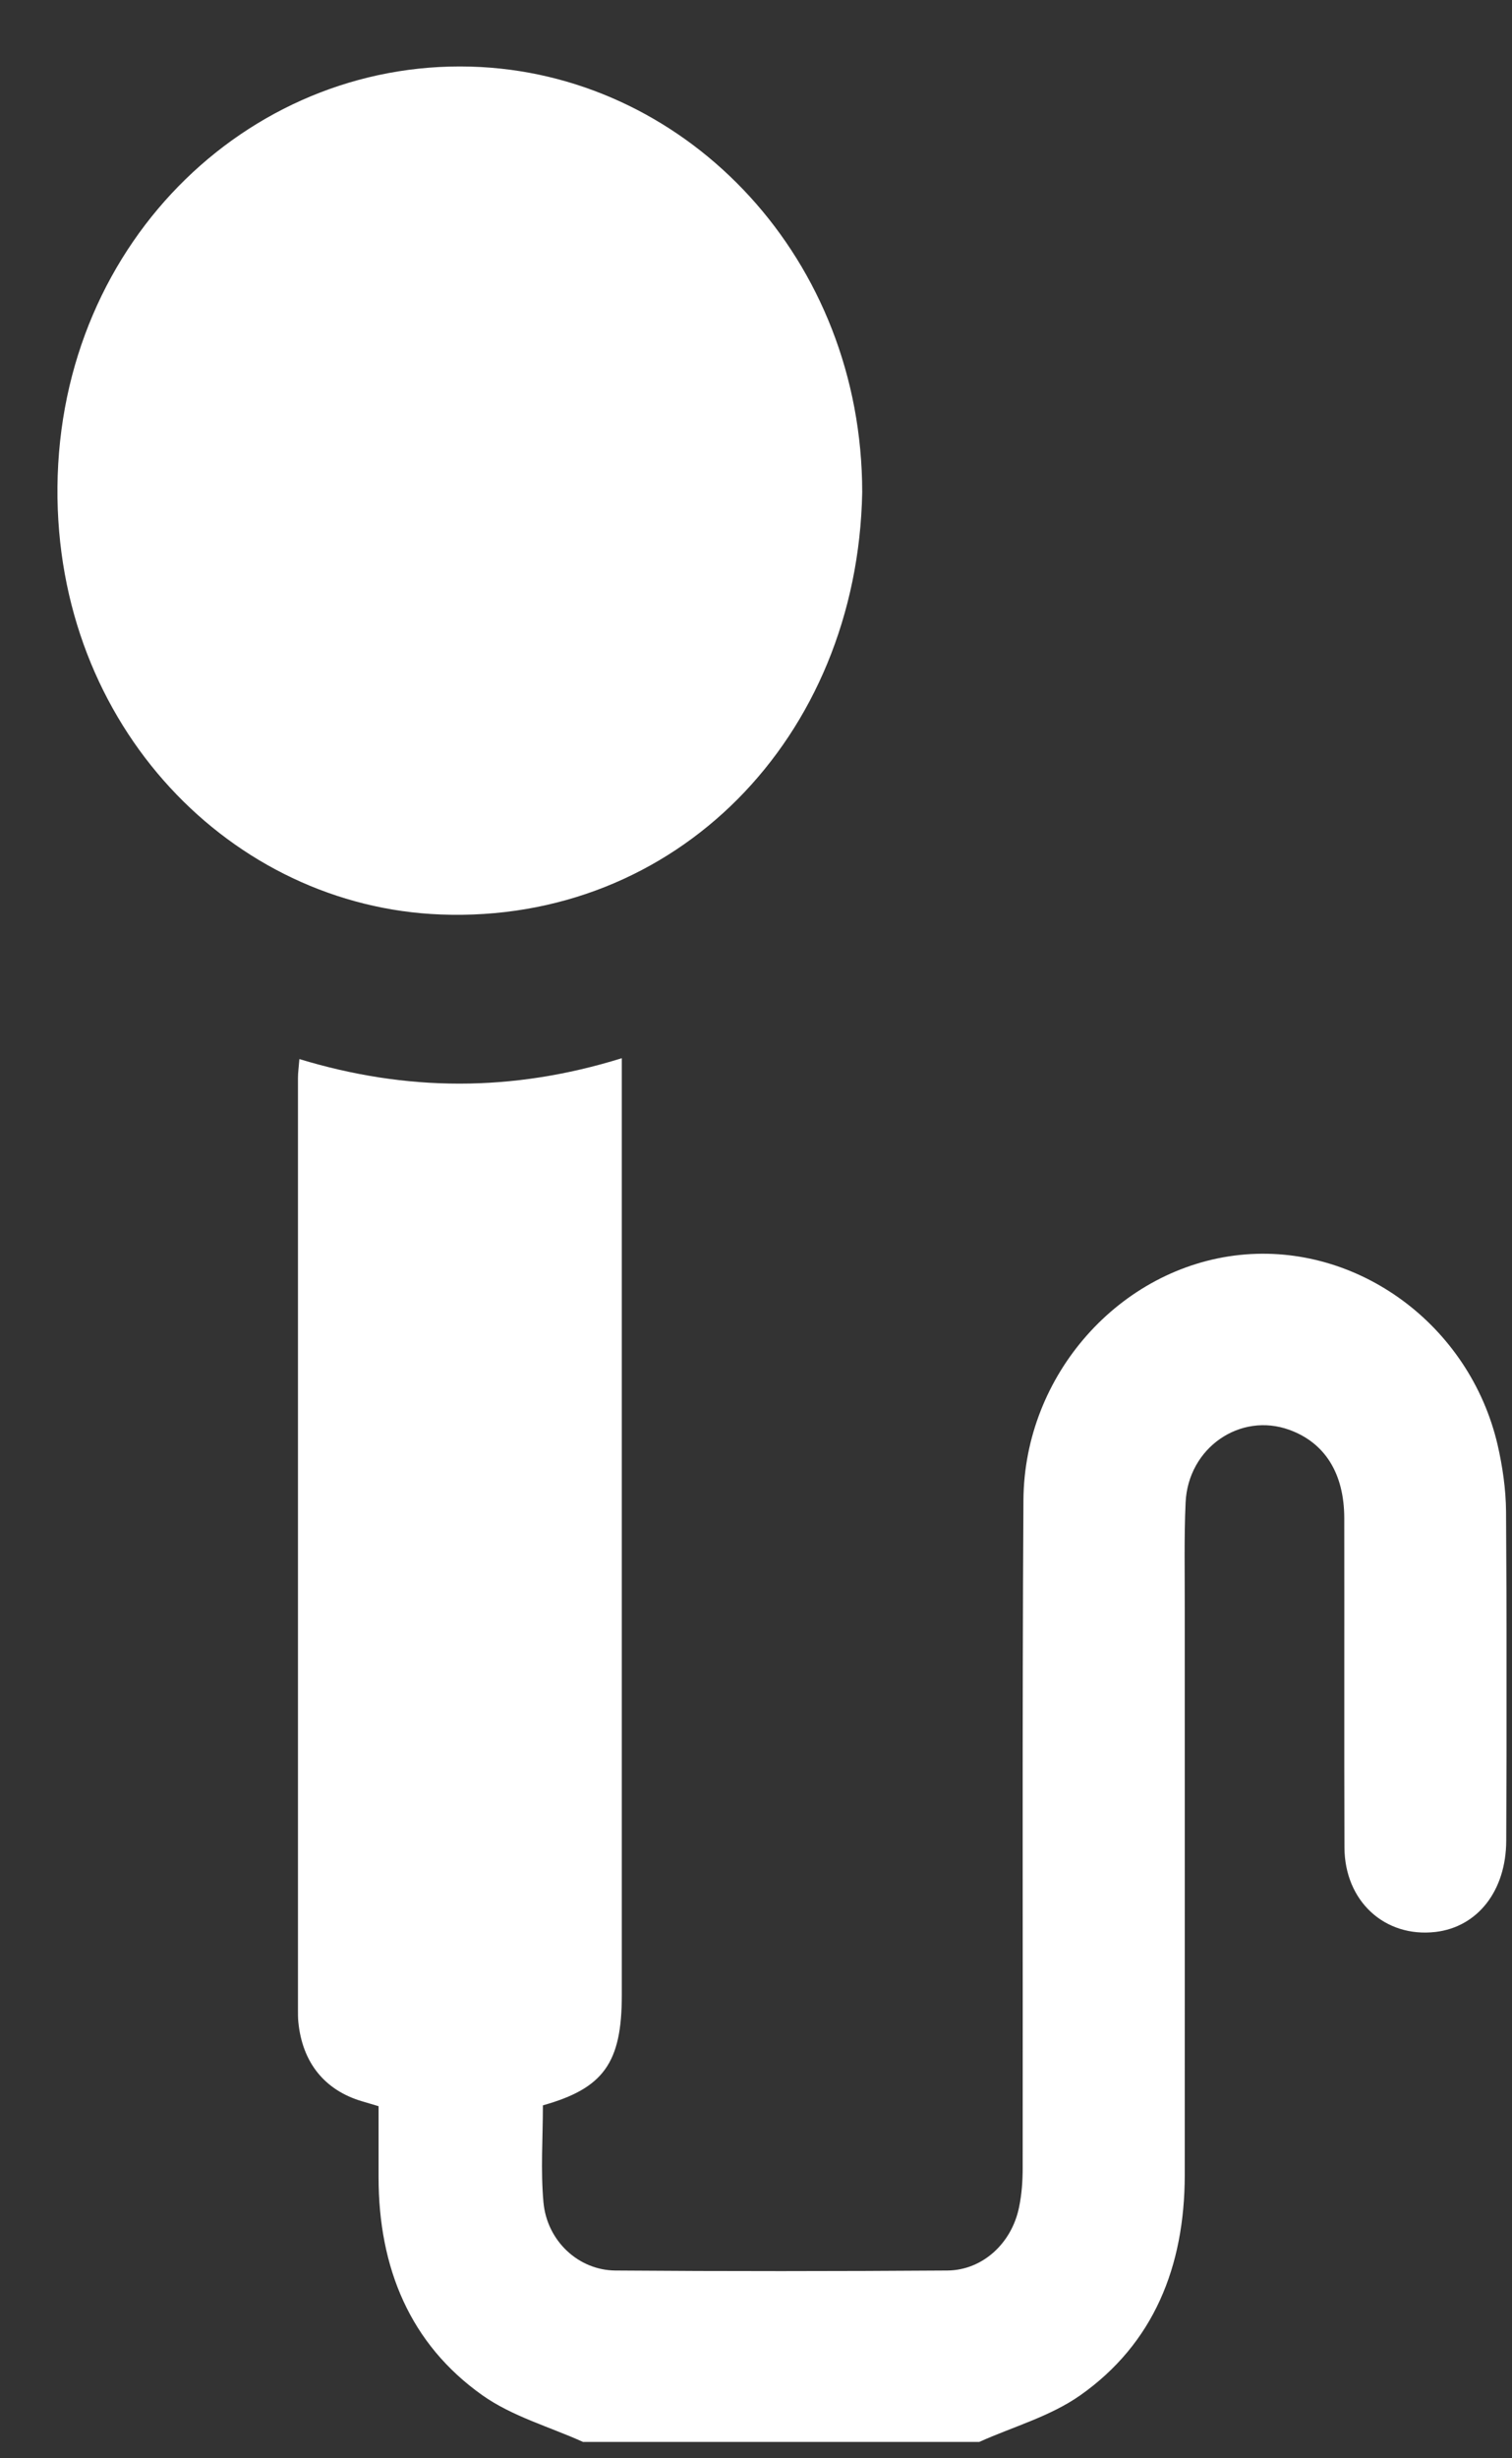 <svg width="16" height="26" viewBox="0 0 16 26" fill="none" xmlns="http://www.w3.org/2000/svg">
<rect x="0" y="0" width="16" height="26" fill="#333333" stroke="none"/>
<g clip-path="url(#clip0_146_685)">
<path d="M6.172 25.828C5.814 25.666 5.422 25.558 5.104 25.333C4.34 24.791 4.006 23.988 4.006 23.026C4.006 22.781 4.006 22.536 4.006 22.276C3.944 22.258 3.887 22.24 3.831 22.224C3.435 22.107 3.199 21.814 3.157 21.386C3.153 21.346 3.153 21.304 3.153 21.263C3.153 17.976 3.153 14.69 3.153 11.402C3.153 11.346 3.161 11.29 3.168 11.201C4.297 11.545 5.419 11.553 6.58 11.192C6.58 11.324 6.58 11.417 6.58 11.51C6.58 14.707 6.58 17.904 6.58 21.102C6.58 21.819 6.386 22.087 5.745 22.267C5.745 22.611 5.72 22.955 5.751 23.294C5.789 23.702 6.122 24.011 6.512 24.014C7.683 24.023 8.854 24.022 10.025 24.014C10.397 24.011 10.707 23.726 10.784 23.343C10.812 23.209 10.822 23.068 10.822 22.93C10.825 20.575 10.816 18.22 10.83 15.866C10.838 14.537 11.854 13.406 13.118 13.273C14.365 13.142 15.553 14.013 15.848 15.283C15.9 15.511 15.935 15.75 15.937 15.985C15.945 17.146 15.944 18.306 15.939 19.468C15.937 20 15.635 20.38 15.192 20.433C14.655 20.496 14.229 20.109 14.227 19.539C14.223 18.378 14.227 17.217 14.225 16.056C14.224 15.582 14.019 15.259 13.645 15.123C13.124 14.933 12.572 15.312 12.546 15.892C12.529 16.267 12.538 16.643 12.537 17.02C12.537 19.015 12.538 21.01 12.537 23.005C12.536 23.975 12.206 24.788 11.431 25.334C11.112 25.558 10.72 25.666 10.362 25.827H6.172V25.828Z" fill="white"/>
<path d="M9.124 5.208C9.073 7.808 7.15 9.768 4.663 9.672C2.456 9.588 0.586 7.685 0.608 5.151C0.631 2.52 2.707 0.58 5.09 0.709C7.297 0.829 9.123 2.743 9.124 5.208Z" fill="white"/>
</g>
<defs>
<clipPath id="clip0_146_685">
<rect width="15.334" height="25.125" fill="white" transform="translate(0.608 0.703)"/>
</clipPath>
</defs>
</svg>

